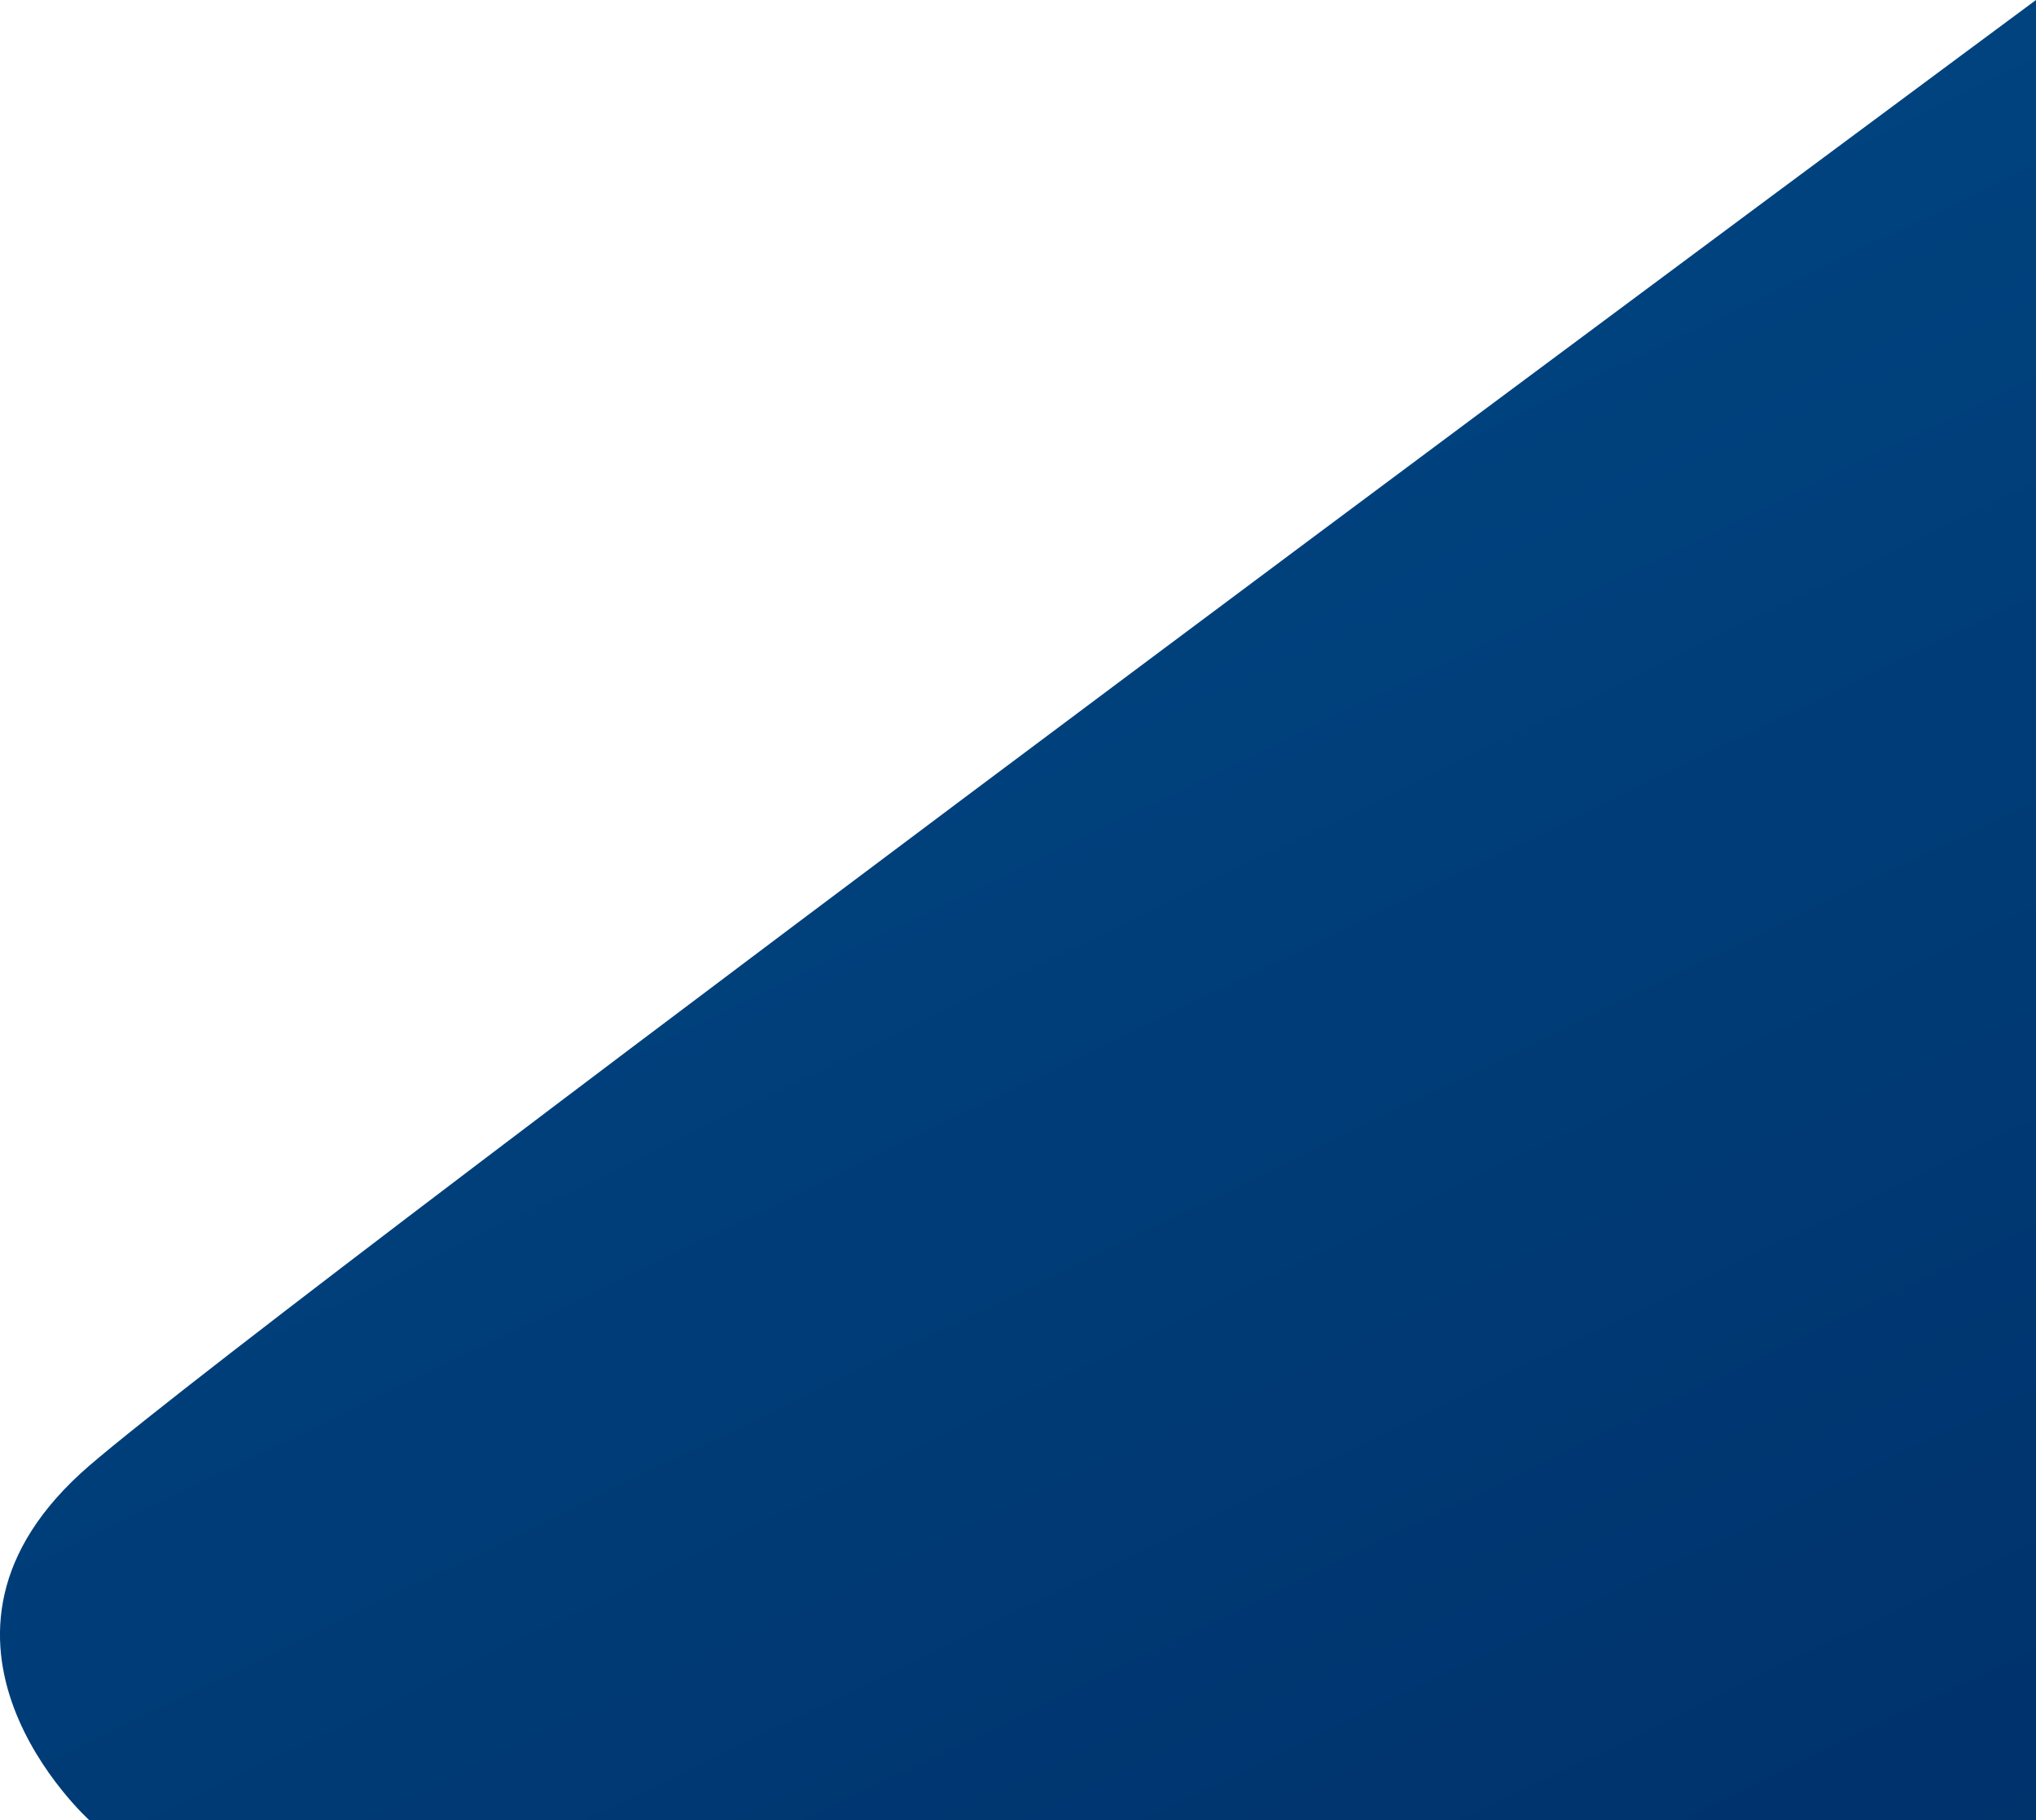 <?xml version="1.0" encoding="utf-8"?>
<!-- Generator: Adobe Illustrator 26.0.3, SVG Export Plug-In . SVG Version: 6.00 Build 0)  -->
<svg version="1.1" id="Calque_1" xmlns="http://www.w3.org/2000/svg" xmlns:xlink="http://www.w3.org/1999/xlink" x="0px" y="0px"
	 viewBox="0 0 916.7 819.6" style="enable-background:new 0 0 916.7 819.6;" xml:space="preserve">
<style type="text/css">
	.st0{fill:url(#Path_11_00000174595216281876732920000010293511178122383027_);}
</style>
<linearGradient id="Path_11_00000139270975612680668460000016390234490676618686_" gradientUnits="userSpaceOnUse" x1="-161.595" y1="0.277" x2="-160.897" y2="1.57" gradientTransform="matrix(916.743 0 0 819.603 148350.312 -257.979)">
	<stop  offset="0" style="stop-color:#004B87"/>
	<stop  offset="1" style="stop-color:#002E68"/>
</linearGradient>
<path id="Path_11" style="fill:url(#Path_11_00000139270975612680668460000016390234490676618686_);" d="M916.7,0
	c0,0-785.7,581.8-876.4,659.9s0,159.8,0,159.8h876.4V0z"/>
</svg>
